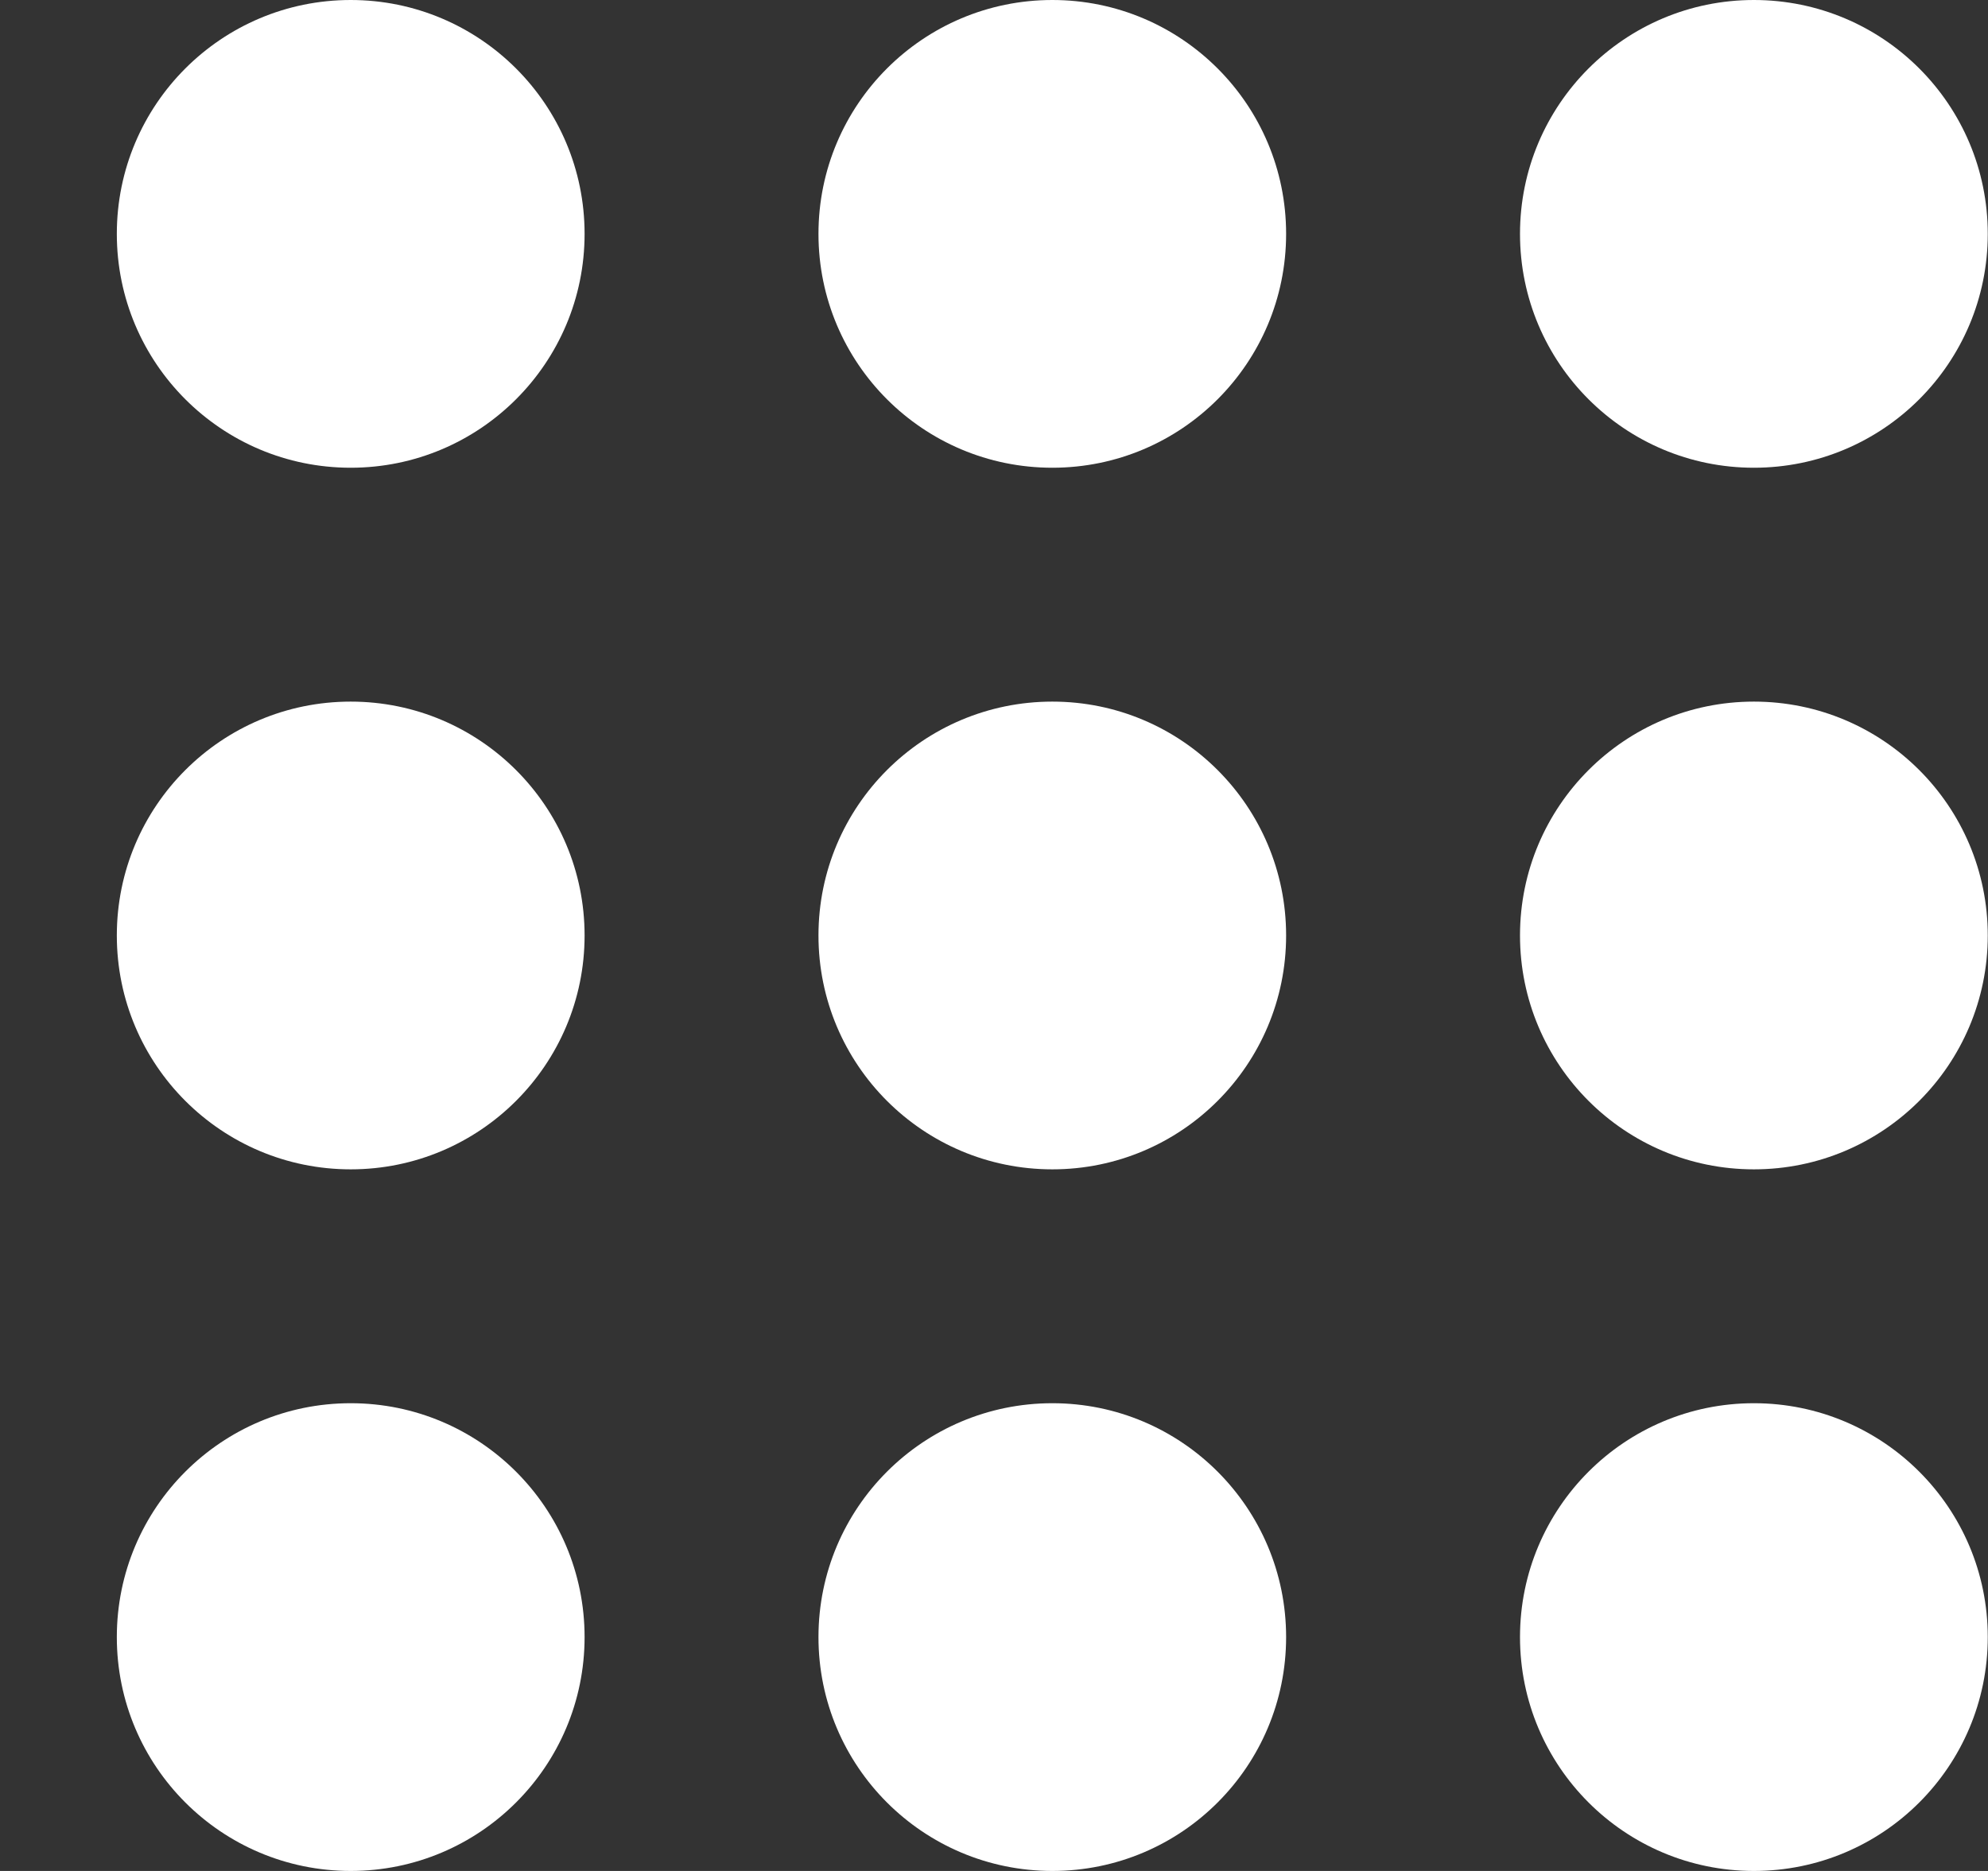 <svg width="17" height="16" viewBox="0 0 17 16" fill="none" xmlns="http://www.w3.org/2000/svg">
<rect x="0" y="0" width="17" height="16" fill="#333333" stroke="none"/>
<path d="M0.999 2C0.999 3.105 1.894 4 2.999 4C4.103 4 4.999 3.105 4.999 2C4.999 0.895 4.103 0 2.999 0C1.894 0 0.999 0.895 0.999 2ZM6.999 14C6.999 15.105 7.894 16 8.999 16C10.103 16 10.998 15.105 10.998 14C10.998 12.895 10.103 12 8.999 12C7.894 12 6.999 12.895 6.999 14ZM0.999 14C0.999 15.105 1.894 16 2.999 16C4.103 16 4.999 15.105 4.999 14C4.999 12.895 4.103 12 2.999 12C1.894 12 0.999 12.895 0.999 14ZM0.999 8C0.999 9.105 1.894 10 2.999 10C4.103 10 4.999 9.105 4.999 8C4.999 6.895 4.103 6 2.999 6C1.894 6 0.999 6.895 0.999 8ZM6.999 8C6.999 9.105 7.894 10 8.999 10C10.103 10 10.998 9.105 10.998 8C10.998 6.895 10.103 6 8.999 6C7.894 6 6.999 6.895 6.999 8ZM14.998 0C13.894 0 12.998 0.895 12.998 2C12.998 3.105 13.894 4 14.998 4C16.103 4 16.998 3.105 16.998 2C16.998 0.895 16.103 0 14.998 0ZM6.999 2C6.999 3.105 7.894 4 8.999 4C10.103 4 10.998 3.105 10.998 2C10.998 0.895 10.103 0 8.999 0C7.894 0 6.999 0.895 6.999 2ZM12.998 8C12.998 9.105 13.894 10 14.998 10C16.103 10 16.998 9.105 16.998 8C16.998 6.895 16.103 6 14.998 6C13.894 6 12.998 6.895 12.998 8ZM12.998 14C12.998 15.105 13.894 16 14.998 16C16.103 16 16.998 15.105 16.998 14C16.998 12.895 16.103 12 14.998 12C13.894 12 12.998 12.895 12.998 14Z" fill="white"/>
</svg>
